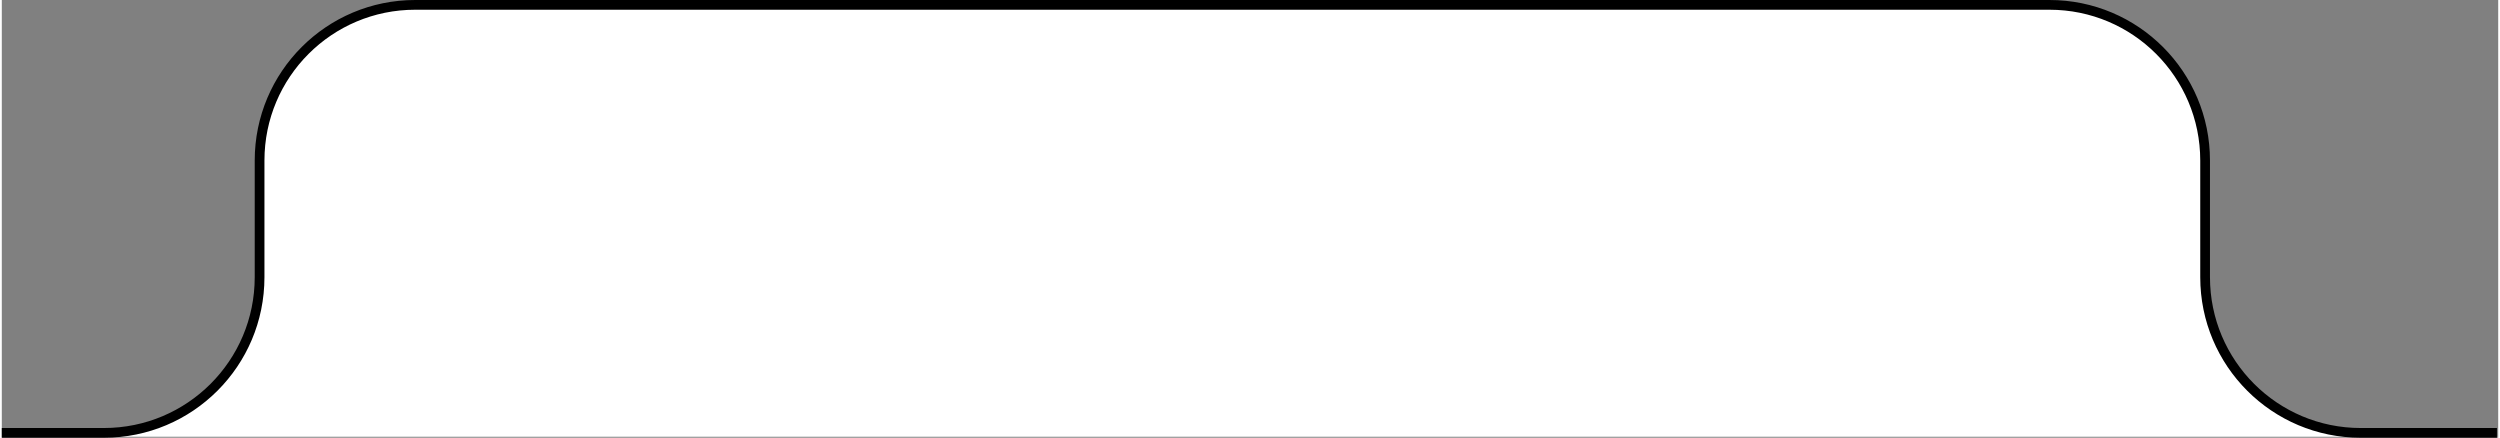 <?xml version="1.0" encoding="UTF-8"?>
<svg width="257" height="45" id="_Слой_2" data-name="Слой 2" xmlns="http://www.w3.org/2000/svg" viewBox="0 0 256.63 45">
  <rect x="0" y="0" width="256.63" height="45" fill="#808080" stroke="none"/>
  <defs>
    <style>
      .cls-1 {
        fill: #fff;
      }

      .cls-2 {
        fill: none;
        stroke: #000;
      }
    </style>
  </defs>
  <g id="_Слой_1-2" data-name="Слой 1">
    <path class="cls-1" d="M256.63,44.9h-14c-8.84,0-16-7.16-16-16v-12c0-8.84-7.16-16-16-16H42.63c-8.84,0-16,7.16-16,16v12c0,8.84-7.16,16-16,16h246Z"/>
    <path class="cls-2" d="M256.5,44.5h-14c-8.84,0-16-7.16-16-16v-12c0-8.84-7.16-16-16-16H42.5c-8.84,0-16,7.16-16,16v12c0,8.84-7.16,16-16,16H0"/>
  </g>
</svg>